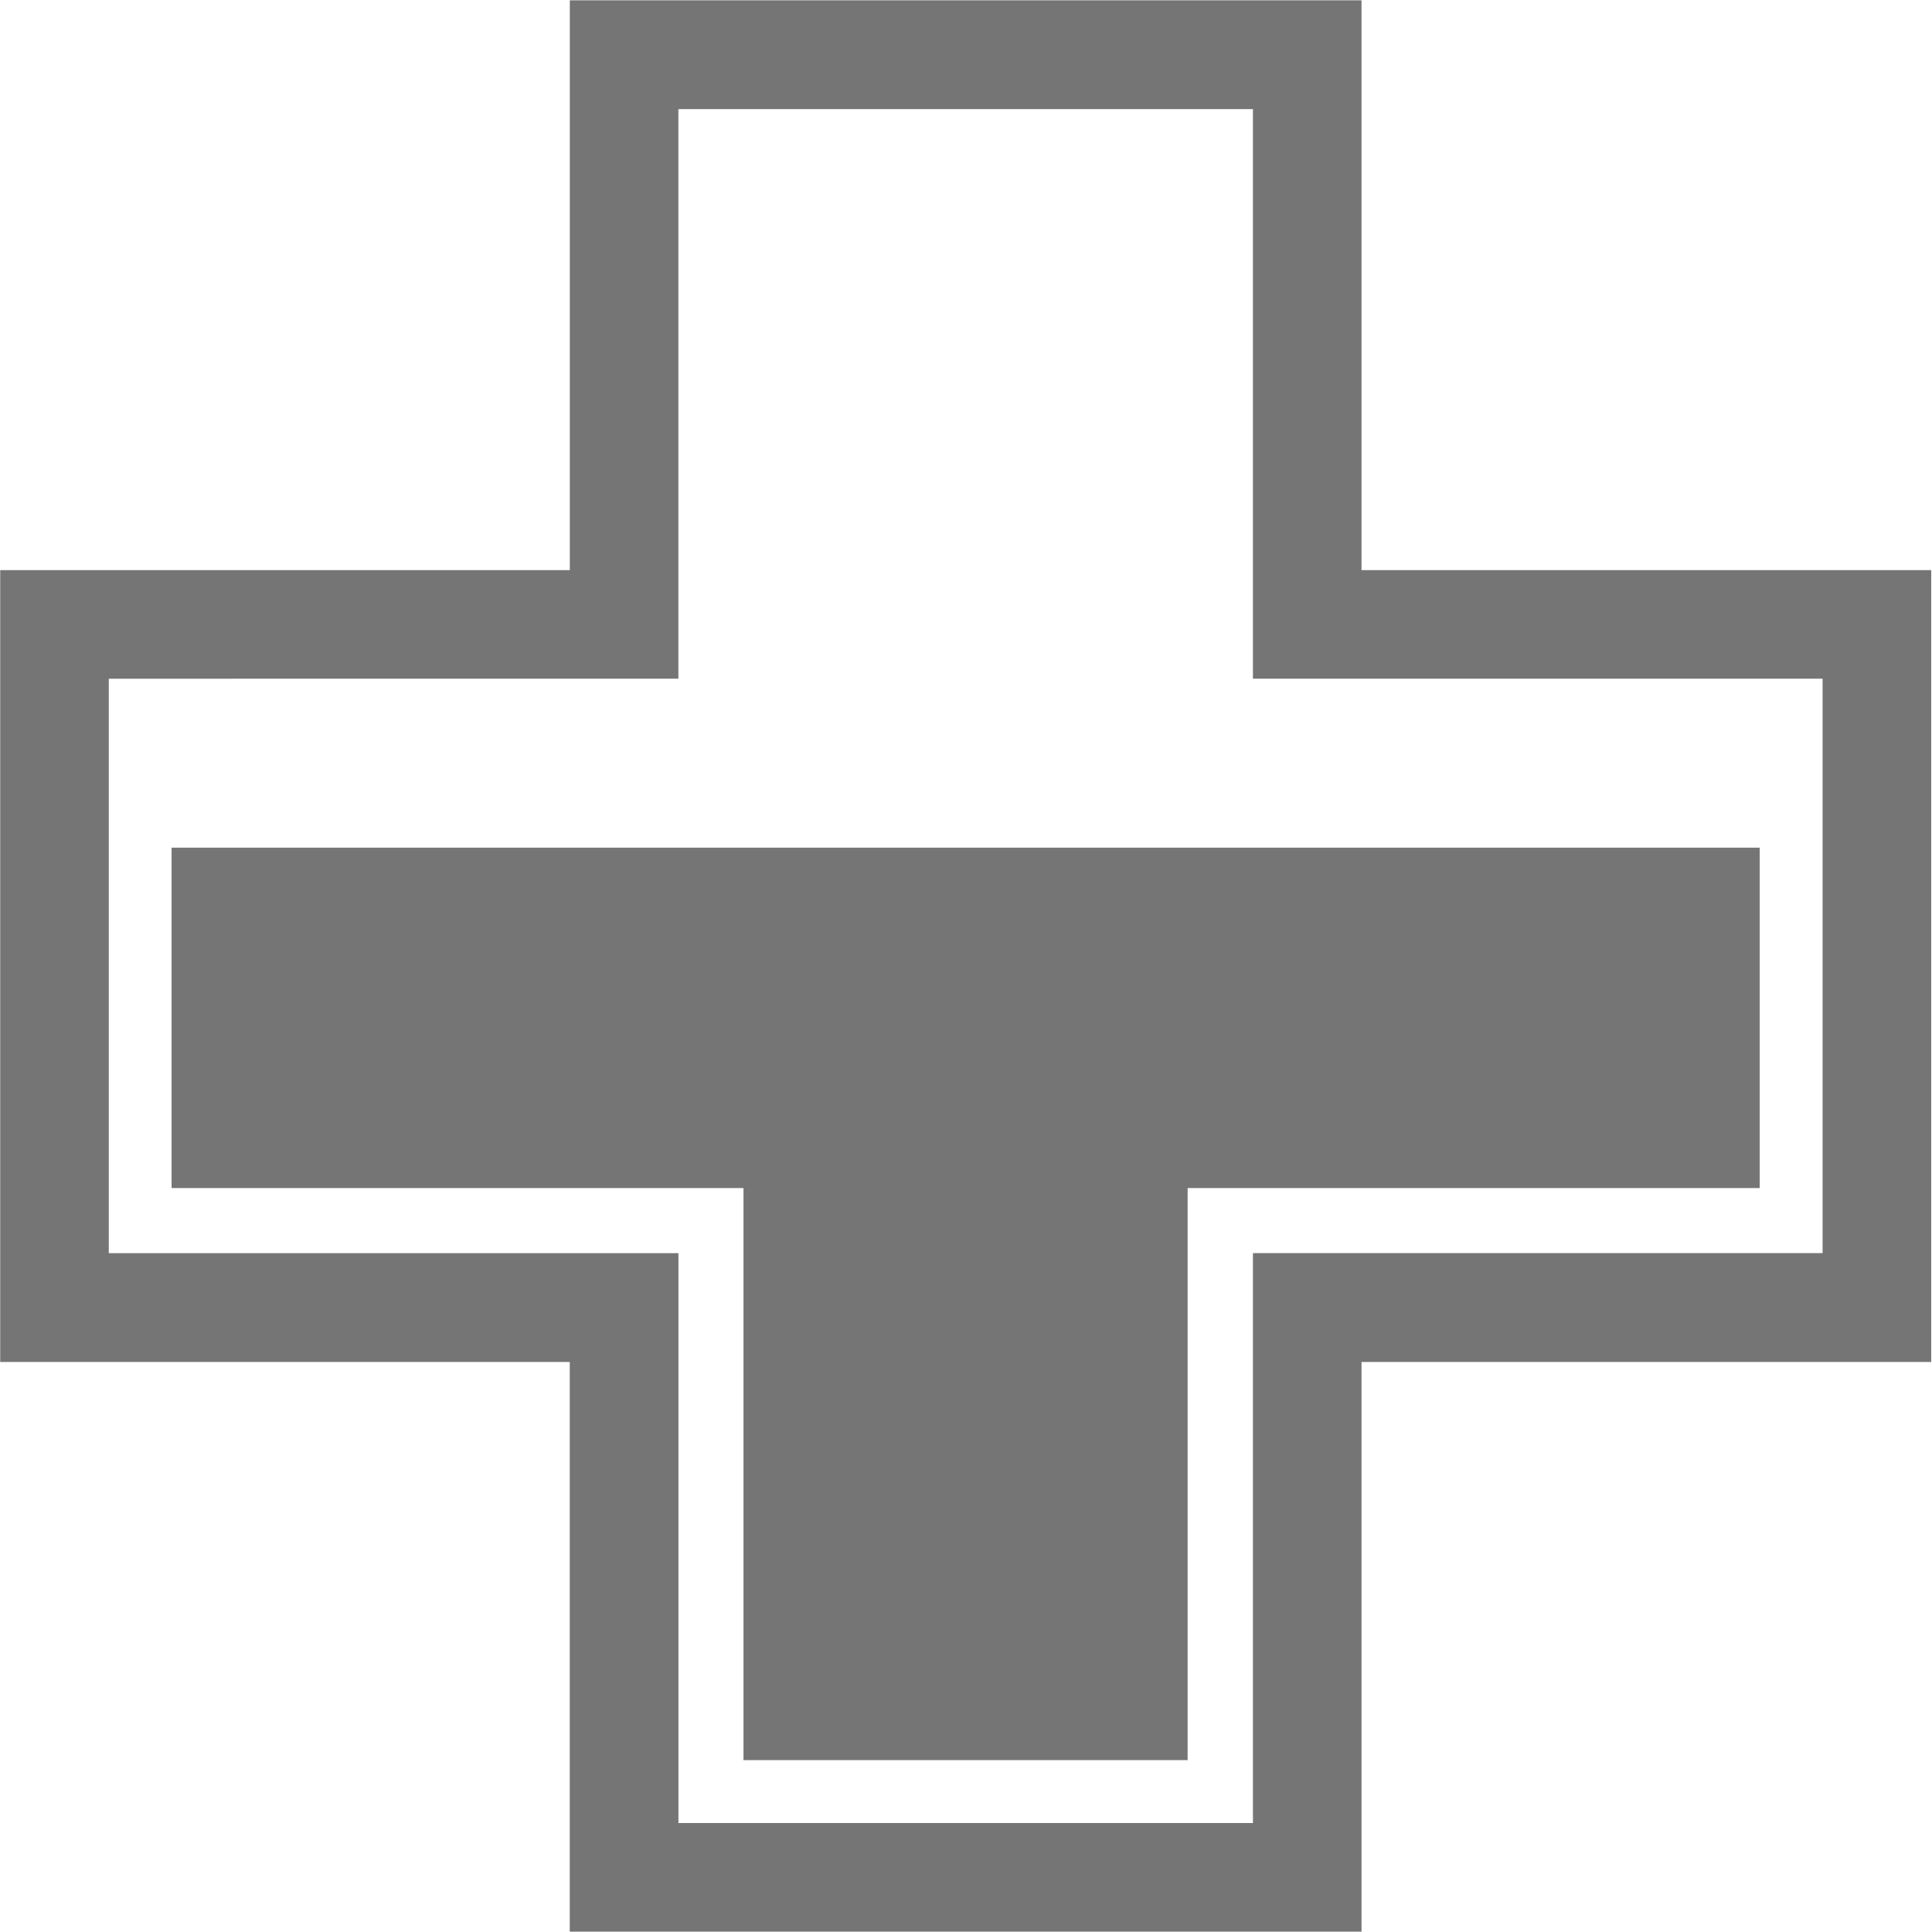 <svg x="0px" y="0px" width="48px" height="48px" viewBox="0 0 37.1 37.1" xmlns="http://www.w3.org/2000/svg" data-reactroot="" data-reactid="1" data-react-checksum="1810014323"><path fill="rgba(0, 0, 0, 0.54)" d="M37.085,10.948v15.206h-10.94v10.939H10.941V26.154H0.004V10.948h10.938V0.006h15.203v10.942H37.085zM34.998,13.032h-8.854h-1.251H24.06v-0.834v-1.25V2.095H13.027v8.854v1.25v0.834h-0.833h-1.253H2.089v11.032h8.853h1.253h0.833V24.9v1.254v8.854H24.06v-8.854V24.9v-0.836h0.834h1.251h8.854V13.032z M3.295,16.278h30.496v6.536h-7.646h-1.251H24.06h-1.254v1.25V24.9v1.254v7.646h-8.529v-7.646V24.9v-0.836v-1.25h-1.249h-0.833h-1.253H3.295V16.278z" data-reactid="2"></path></svg>